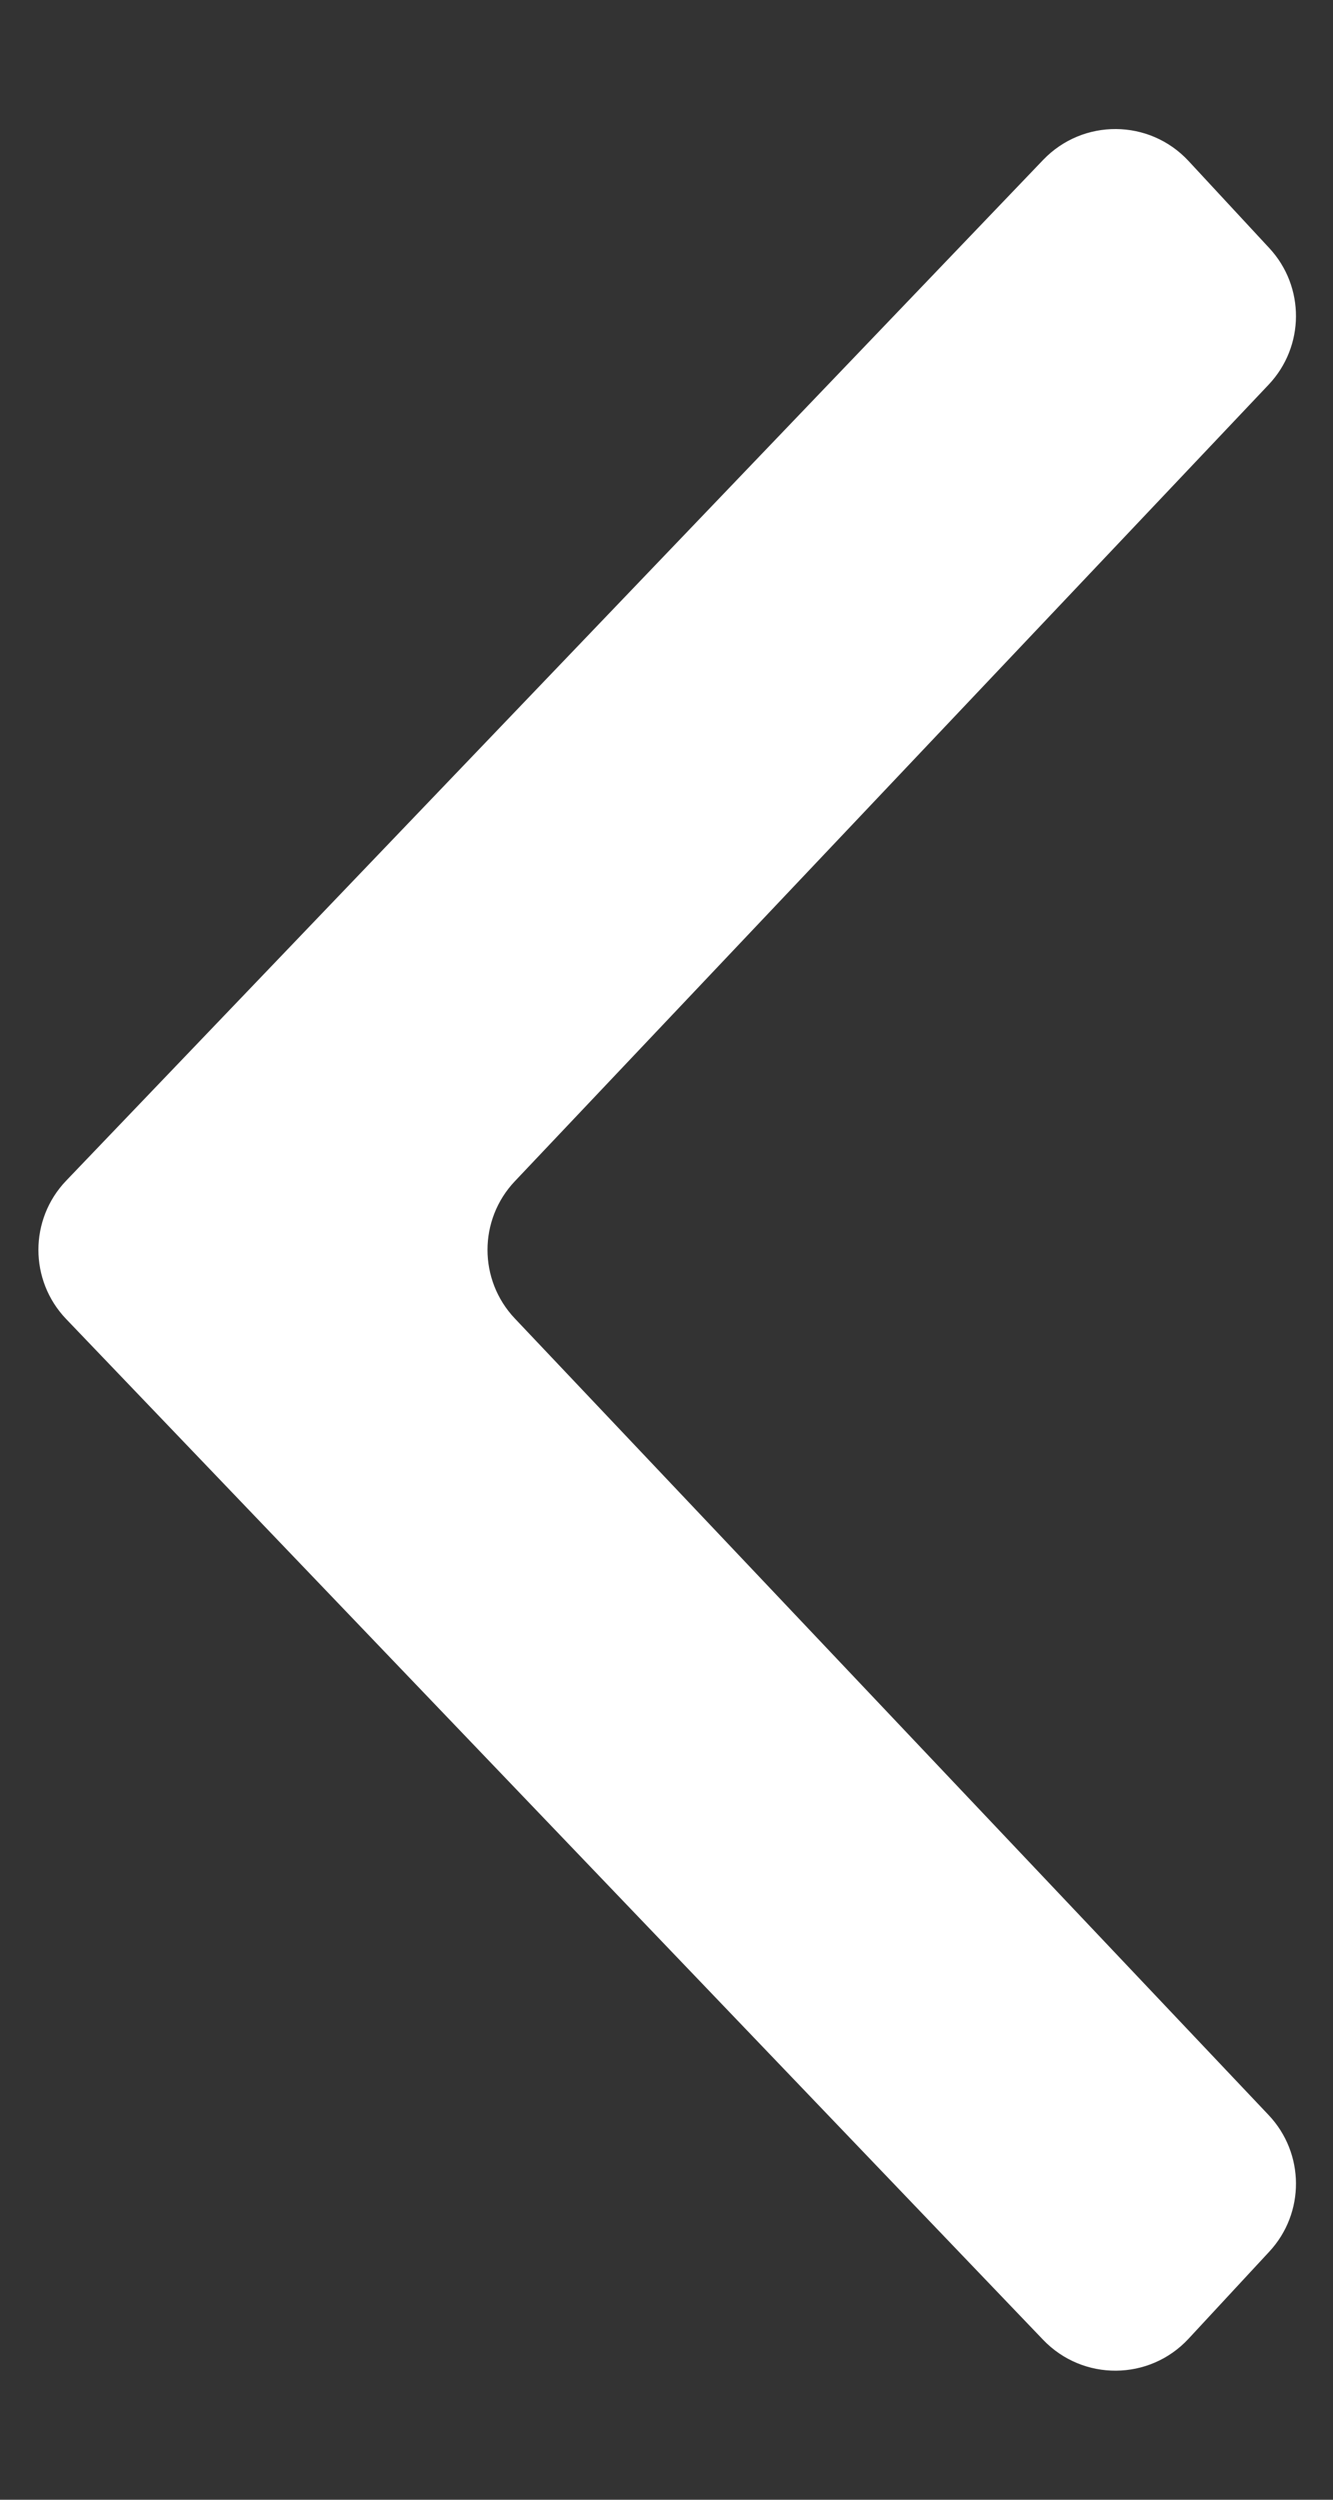 <svg width="8" height="15" viewBox="0 0 8 15" fill="none" xmlns="http://www.w3.org/2000/svg">
<rect x="0" y="0" width="8" height="15" fill="#333333" stroke="none"/>
<g clip-path="url(#clip0_2436_441)">
<path d="M0.397 7.085C0.175 7.317 0.175 7.683 0.397 7.915L6.26 14.04C6.499 14.29 6.898 14.287 7.133 14.034L7.617 13.512C7.833 13.28 7.831 12.921 7.613 12.691L3.09 7.912C2.871 7.681 2.871 7.319 3.09 7.088L7.613 2.309C7.831 2.079 7.833 1.72 7.617 1.488L7.133 0.966C6.898 0.713 6.499 0.71 6.26 0.96L0.397 7.085Z" fill="white"/>
</g>
<defs>
<clipPath id="clip0_2436_441">
<rect width="8" height="15" fill="white"/>
</clipPath>
</defs>
</svg>
